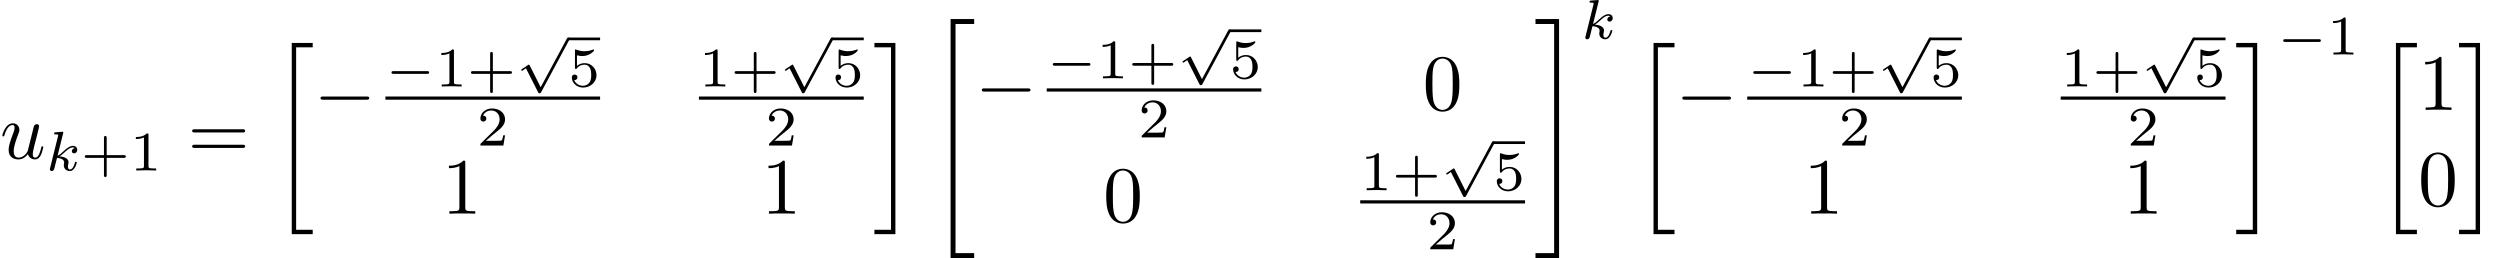 <?xml version='1.0' encoding='UTF-8'?>
<!-- This file was generated by dvisvgm 2.13.3 -->
<svg version='1.1' xmlns='http://www.w3.org/2000/svg' xmlns:xlink='http://www.w3.org/1999/xlink' width='312.488pt' height='32.268pt' viewBox='15.611 -27.287 312.488 32.268'>
<defs>
<path id='g4-48' d='M4.583-3.188C4.583-3.985 4.533-4.782 4.184-5.519C3.726-6.476 2.909-6.635 2.491-6.635C1.893-6.635 1.166-6.376 .757-5.45C.438-4.762 .389-3.985 .389-3.188C.389-2.441 .428-1.544 .837-.787C1.265 .02 1.993 .219 2.481 .219C3.019 .219 3.776 .01 4.214-.936C4.533-1.624 4.583-2.401 4.583-3.188ZM2.481 0C2.092 0 1.504-.249 1.325-1.205C1.215-1.803 1.215-2.72 1.215-3.308C1.215-3.945 1.215-4.603 1.295-5.141C1.484-6.326 2.232-6.416 2.481-6.416C2.809-6.416 3.467-6.237 3.656-5.25C3.756-4.692 3.756-3.935 3.756-3.308C3.756-2.56 3.756-1.883 3.646-1.245C3.497-.299 2.929 0 2.481 0Z'/>
<path id='g4-49' d='M2.929-6.376C2.929-6.615 2.929-6.635 2.7-6.635C2.082-5.998 1.205-5.998 .887-5.998V-5.689C1.086-5.689 1.674-5.689 2.192-5.948V-.787C2.192-.428 2.162-.309 1.265-.309H.946V0C1.295-.03 2.162-.03 2.56-.03S3.826-.03 4.174 0V-.309H3.856C2.959-.309 2.929-.418 2.929-.787V-6.376Z'/>
<path id='g4-61' d='M6.844-3.258C6.994-3.258 7.183-3.258 7.183-3.457S6.994-3.656 6.854-3.656H.887C.747-3.656 .558-3.656 .558-3.457S.747-3.258 .897-3.258H6.844ZM6.854-1.325C6.994-1.325 7.183-1.325 7.183-1.524S6.994-1.724 6.844-1.724H.897C.747-1.724 .558-1.724 .558-1.524S.747-1.325 .887-1.325H6.854Z'/>
<path id='g2-117' d='M3.487-.558C3.597-.149 3.945 .11 4.374 .11C4.722 .11 4.951-.12 5.111-.438C5.28-.797 5.41-1.405 5.41-1.425C5.41-1.524 5.32-1.524 5.29-1.524C5.191-1.524 5.181-1.484 5.151-1.345C5.011-.787 4.822-.11 4.403-.11C4.194-.11 4.095-.239 4.095-.568C4.095-.787 4.214-1.255 4.294-1.604L4.573-2.68C4.603-2.829 4.702-3.208 4.742-3.357C4.792-3.587 4.892-3.965 4.892-4.025C4.892-4.204 4.752-4.294 4.603-4.294C4.553-4.294 4.294-4.284 4.214-3.945C4.025-3.218 3.587-1.474 3.467-.946C3.457-.907 3.059-.11 2.331-.11C1.813-.11 1.714-.558 1.714-.927C1.714-1.484 1.993-2.271 2.252-2.959C2.371-3.258 2.421-3.397 2.421-3.587C2.421-4.035 2.102-4.403 1.604-4.403C.658-4.403 .289-2.959 .289-2.869C.289-2.77 .389-2.77 .408-2.77C.508-2.77 .518-2.79 .568-2.949C.817-3.816 1.196-4.184 1.574-4.184C1.664-4.184 1.823-4.174 1.823-3.856C1.823-3.616 1.714-3.328 1.654-3.178C1.285-2.192 1.076-1.574 1.076-1.086C1.076-.139 1.763 .11 2.301 .11C2.959 .11 3.318-.339 3.487-.558Z'/>
<path id='g3-107' d='M2.183-4.631C2.19-4.645 2.211-4.735 2.211-4.742C2.211-4.777 2.183-4.84 2.099-4.84C1.96-4.84 1.381-4.784 1.206-4.77C1.151-4.763 1.053-4.756 1.053-4.61C1.053-4.512 1.151-4.512 1.234-4.512C1.569-4.512 1.569-4.463 1.569-4.407C1.569-4.359 1.555-4.317 1.541-4.254L.558-.307C.523-.181 .523-.167 .523-.153C.523-.049 .607 .07 .76 .07C.948 .07 1.039-.07 1.081-.223C1.095-.251 1.395-1.478 1.423-1.576C1.918-1.527 2.315-1.367 2.315-1.004C2.315-.969 2.315-.934 2.301-.865C2.273-.76 2.273-.725 2.273-.649C2.273-.153 2.678 .07 3.013 .07C3.689 .07 3.898-.99 3.898-.997C3.898-1.088 3.808-1.088 3.787-1.088C3.689-1.088 3.682-1.053 3.647-.921C3.564-.621 3.375-.126 3.034-.126C2.845-.126 2.79-.3 2.79-.488C2.79-.607 2.79-.621 2.831-.802C2.838-.823 2.866-.941 2.866-1.018C2.866-1.639 2.029-1.736 1.736-1.757C1.939-1.883 2.197-2.113 2.315-2.218C2.671-2.552 3.02-2.88 3.41-2.88C3.494-2.88 3.585-2.859 3.64-2.79C3.34-2.741 3.278-2.504 3.278-2.399C3.278-2.246 3.396-2.141 3.557-2.141C3.745-2.141 3.954-2.294 3.954-2.587C3.954-2.817 3.787-3.075 3.417-3.075C3.02-3.075 2.657-2.79 2.301-2.462C2.008-2.183 1.778-1.967 1.492-1.848L2.183-4.631Z'/>
<path id='g5-43' d='M3.229-1.576H5.363C5.454-1.576 5.621-1.576 5.621-1.743C5.621-1.918 5.461-1.918 5.363-1.918H3.229V-4.059C3.229-4.149 3.229-4.317 3.062-4.317C2.887-4.317 2.887-4.156 2.887-4.059V-1.918H.746C.656-1.918 .488-1.918 .488-1.75C.488-1.576 .649-1.576 .746-1.576H2.887V.565C2.887 .656 2.887 .823 3.055 .823C3.229 .823 3.229 .663 3.229 .565V-1.576Z'/>
<path id='g5-49' d='M2.336-4.435C2.336-4.624 2.322-4.631 2.127-4.631C1.681-4.191 1.046-4.184 .76-4.184V-3.933C.928-3.933 1.388-3.933 1.771-4.129V-.572C1.771-.342 1.771-.251 1.074-.251H.809V0C.934-.007 1.792-.028 2.05-.028C2.267-.028 3.145-.007 3.299 0V-.251H3.034C2.336-.251 2.336-.342 2.336-.572V-4.435Z'/>
<path id='g5-50' d='M3.522-1.269H3.285C3.264-1.116 3.194-.704 3.103-.635C3.048-.593 2.511-.593 2.413-.593H1.13C1.862-1.241 2.106-1.437 2.525-1.764C3.041-2.176 3.522-2.608 3.522-3.271C3.522-4.115 2.783-4.631 1.89-4.631C1.025-4.631 .439-4.024 .439-3.382C.439-3.027 .739-2.992 .809-2.992C.976-2.992 1.179-3.11 1.179-3.361C1.179-3.487 1.13-3.731 .767-3.731C.983-4.226 1.458-4.38 1.785-4.38C2.483-4.38 2.845-3.836 2.845-3.271C2.845-2.664 2.413-2.183 2.19-1.932L.509-.272C.439-.209 .439-.195 .439 0H3.313L3.522-1.269Z'/>
<path id='g5-53' d='M1.081-3.891C1.437-3.801 1.646-3.801 1.757-3.801C2.678-3.801 3.222-4.428 3.222-4.533C3.222-4.61 3.173-4.631 3.138-4.631C3.124-4.631 3.11-4.631 3.082-4.61C2.915-4.547 2.545-4.407 2.029-4.407C1.834-4.407 1.465-4.421 1.011-4.596C.941-4.631 .928-4.631 .921-4.631C.83-4.631 .83-4.554 .83-4.442V-2.385C.83-2.267 .83-2.183 .941-2.183C1.004-2.183 1.011-2.197 1.081-2.28C1.381-2.664 1.806-2.72 2.05-2.72C2.469-2.72 2.657-2.385 2.692-2.329C2.817-2.099 2.859-1.834 2.859-1.43C2.859-1.22 2.859-.809 2.65-.502C2.476-.251 2.176-.084 1.834-.084C1.381-.084 .914-.335 .739-.795C1.004-.774 1.137-.948 1.137-1.137C1.137-1.437 .879-1.492 .788-1.492C.774-1.492 .439-1.492 .439-1.116C.439-.488 1.011 .139 1.848 .139C2.741 .139 3.522-.523 3.522-1.402C3.522-2.19 2.922-2.915 2.057-2.915C1.75-2.915 1.388-2.838 1.081-2.573V-3.891Z'/>
<path id='g6-20' d='M2.491 23.502H5.111V22.954H3.039V.149H5.111V-.399H2.491V23.502Z'/>
<path id='g6-21' d='M2.212 22.954H.139V23.502H2.76V-.399H.139V.149H2.212V22.954Z'/>
<path id='g6-34' d='M2.74 29.479H5.689V28.862H3.357V.219H5.689V-.399H2.74V29.479Z'/>
<path id='g6-35' d='M2.441 28.862H.11V29.479H3.059V-.399H.11V.219H2.441V28.862Z'/>
<path id='g0-0' d='M6.565-2.291C6.735-2.291 6.914-2.291 6.914-2.491S6.735-2.69 6.565-2.69H1.176C1.006-2.69 .827-2.69 .827-2.491S1.006-2.291 1.176-2.291H6.565Z'/>
<path id='g1-0' d='M5.189-1.576C5.3-1.576 5.467-1.576 5.467-1.743C5.467-1.918 5.307-1.918 5.189-1.918H1.032C.921-1.918 .753-1.918 .753-1.75C.753-1.576 .914-1.576 1.032-1.576H5.189Z'/>
<path id='g1-112' d='M3.089 5.872L1.723 3.159C1.688 3.089 1.667 3.048 1.611 3.048C1.583 3.048 1.569 3.048 1.499 3.103L.753 3.599C.656 3.661 .656 3.696 .656 3.717C.656 3.759 .69 3.815 .753 3.815C.781 3.815 .795 3.815 .886 3.752C.962 3.696 1.165 3.557 1.248 3.501L2.776 6.514C2.824 6.618 2.838 6.632 2.936 6.632C2.999 6.632 3.075 6.632 3.145 6.5L6.653-.028C6.709-.119 6.709-.133 6.709-.167C6.709-.279 6.618-.342 6.541-.342C6.437-.342 6.402-.279 6.36-.195L3.089 5.872Z'/>
</defs>
<g id='page1'>
<use x='15.611' y='-7.472' xlink:href='#g2-117'/>
<use x='21.315' y='-5.978' xlink:href='#g3-107'/>
<use x='25.718' y='-5.978' xlink:href='#g5-43'/>
<use x='31.834' y='-5.978' xlink:href='#g5-49'/>
<use x='39.071' y='-7.472' xlink:href='#g4-61'/>
<use x='49.587' y='-21.52' xlink:href='#g6-20'/>
<use x='54.845' y='-12.533' xlink:href='#g0-0'/>
<use x='63.789' y='-16.48' xlink:href='#g1-0'/>
<use x='70.016' y='-16.48' xlink:href='#g5-49'/>
<use x='73.987' y='-16.48' xlink:href='#g5-43'/>
<use x='80.103' y='-22.257' xlink:href='#g1-112'/>
<rect x='86.648' y='-22.595' height='.339' width='3.971'/>
<use x='86.648' y='-16.48' xlink:href='#g5-53'/>
<rect x='63.789' y='-15.223' height='.398' width='26.83'/>
<use x='75.219' y='-9.098' xlink:href='#g5-50'/>
<use x='102.973' y='-16.48' xlink:href='#g5-49'/>
<use x='106.944' y='-16.48' xlink:href='#g5-43'/>
<use x='113.06' y='-22.257' xlink:href='#g1-112'/>
<rect x='119.605' y='-22.595' height='.339' width='3.971'/>
<use x='119.605' y='-16.48' xlink:href='#g5-53'/>
<rect x='102.973' y='-15.223' height='.398' width='20.603'/>
<use x='111.289' y='-9.098' xlink:href='#g5-50'/>
<use x='70.839' y='-.578' xlink:href='#g4-49'/>
<use x='110.784' y='-.578' xlink:href='#g4-49'/>
<use x='124.772' y='-21.52' xlink:href='#g6-21'/>
<use x='131.69' y='-24.508' xlink:href='#g6-34'/>
<use x='137.502' y='-13.549' xlink:href='#g0-0'/>
<use x='146.446' y='-17.497' xlink:href='#g1-0'/>
<use x='152.673' y='-17.497' xlink:href='#g5-49'/>
<use x='156.644' y='-17.497' xlink:href='#g5-43'/>
<use x='162.76' y='-23.273' xlink:href='#g1-112'/>
<rect x='169.305' y='-23.612' height='.339' width='3.971'/>
<use x='169.305' y='-17.497' xlink:href='#g5-53'/>
<rect x='146.446' y='-16.239' height='.398' width='26.83'/>
<use x='157.876' y='-10.114' xlink:href='#g5-50'/>
<use x='193.441' y='-13.549' xlink:href='#g4-48'/>
<use x='153.496' y='.438' xlink:href='#g4-48'/>
<use x='185.63' y='-3.509' xlink:href='#g5-49'/>
<use x='189.601' y='-3.509' xlink:href='#g5-43'/>
<use x='195.717' y='-9.285' xlink:href='#g1-112'/>
<rect x='202.262' y='-9.624' height='.339' width='3.971'/>
<use x='202.262' y='-3.509' xlink:href='#g5-53'/>
<rect x='185.63' y='-2.252' height='.398' width='20.603'/>
<use x='193.946' y='3.874' xlink:href='#g5-50'/>
<use x='207.429' y='-24.508' xlink:href='#g6-35'/>
<use x='213.241' y='-22.444' xlink:href='#g3-107'/>
<use x='219.803' y='-21.52' xlink:href='#g6-20'/>
<use x='225.061' y='-12.533' xlink:href='#g0-0'/>
<use x='234.005' y='-16.48' xlink:href='#g1-0'/>
<use x='240.232' y='-16.48' xlink:href='#g5-49'/>
<use x='244.203' y='-16.48' xlink:href='#g5-43'/>
<use x='250.319' y='-22.257' xlink:href='#g1-112'/>
<rect x='256.864' y='-22.595' height='.339' width='3.971'/>
<use x='256.864' y='-16.48' xlink:href='#g5-53'/>
<rect x='234.005' y='-15.223' height='.398' width='26.83'/>
<use x='245.434' y='-9.098' xlink:href='#g5-50'/>
<use x='273.189' y='-16.48' xlink:href='#g5-49'/>
<use x='277.16' y='-16.48' xlink:href='#g5-43'/>
<use x='283.276' y='-22.257' xlink:href='#g1-112'/>
<rect x='289.821' y='-22.595' height='.339' width='3.971'/>
<use x='289.821' y='-16.48' xlink:href='#g5-53'/>
<rect x='273.189' y='-15.223' height='.398' width='20.603'/>
<use x='281.505' y='-9.098' xlink:href='#g5-50'/>
<use x='241.055' y='-.578' xlink:href='#g4-49'/>
<use x='281' y='-.578' xlink:href='#g4-49'/>
<use x='294.988' y='-21.52' xlink:href='#g6-21'/>
<use x='300.246' y='-20.471' xlink:href='#g1-0'/>
<use x='306.472' y='-20.471' xlink:href='#g5-49'/>
<use x='312.602' y='-21.52' xlink:href='#g6-20'/>
<use x='317.86' y='-13.549' xlink:href='#g4-49'/>
<use x='317.86' y='-1.594' xlink:href='#g4-48'/>
<use x='322.842' y='-21.52' xlink:href='#g6-21'/>
</g>
</svg>
